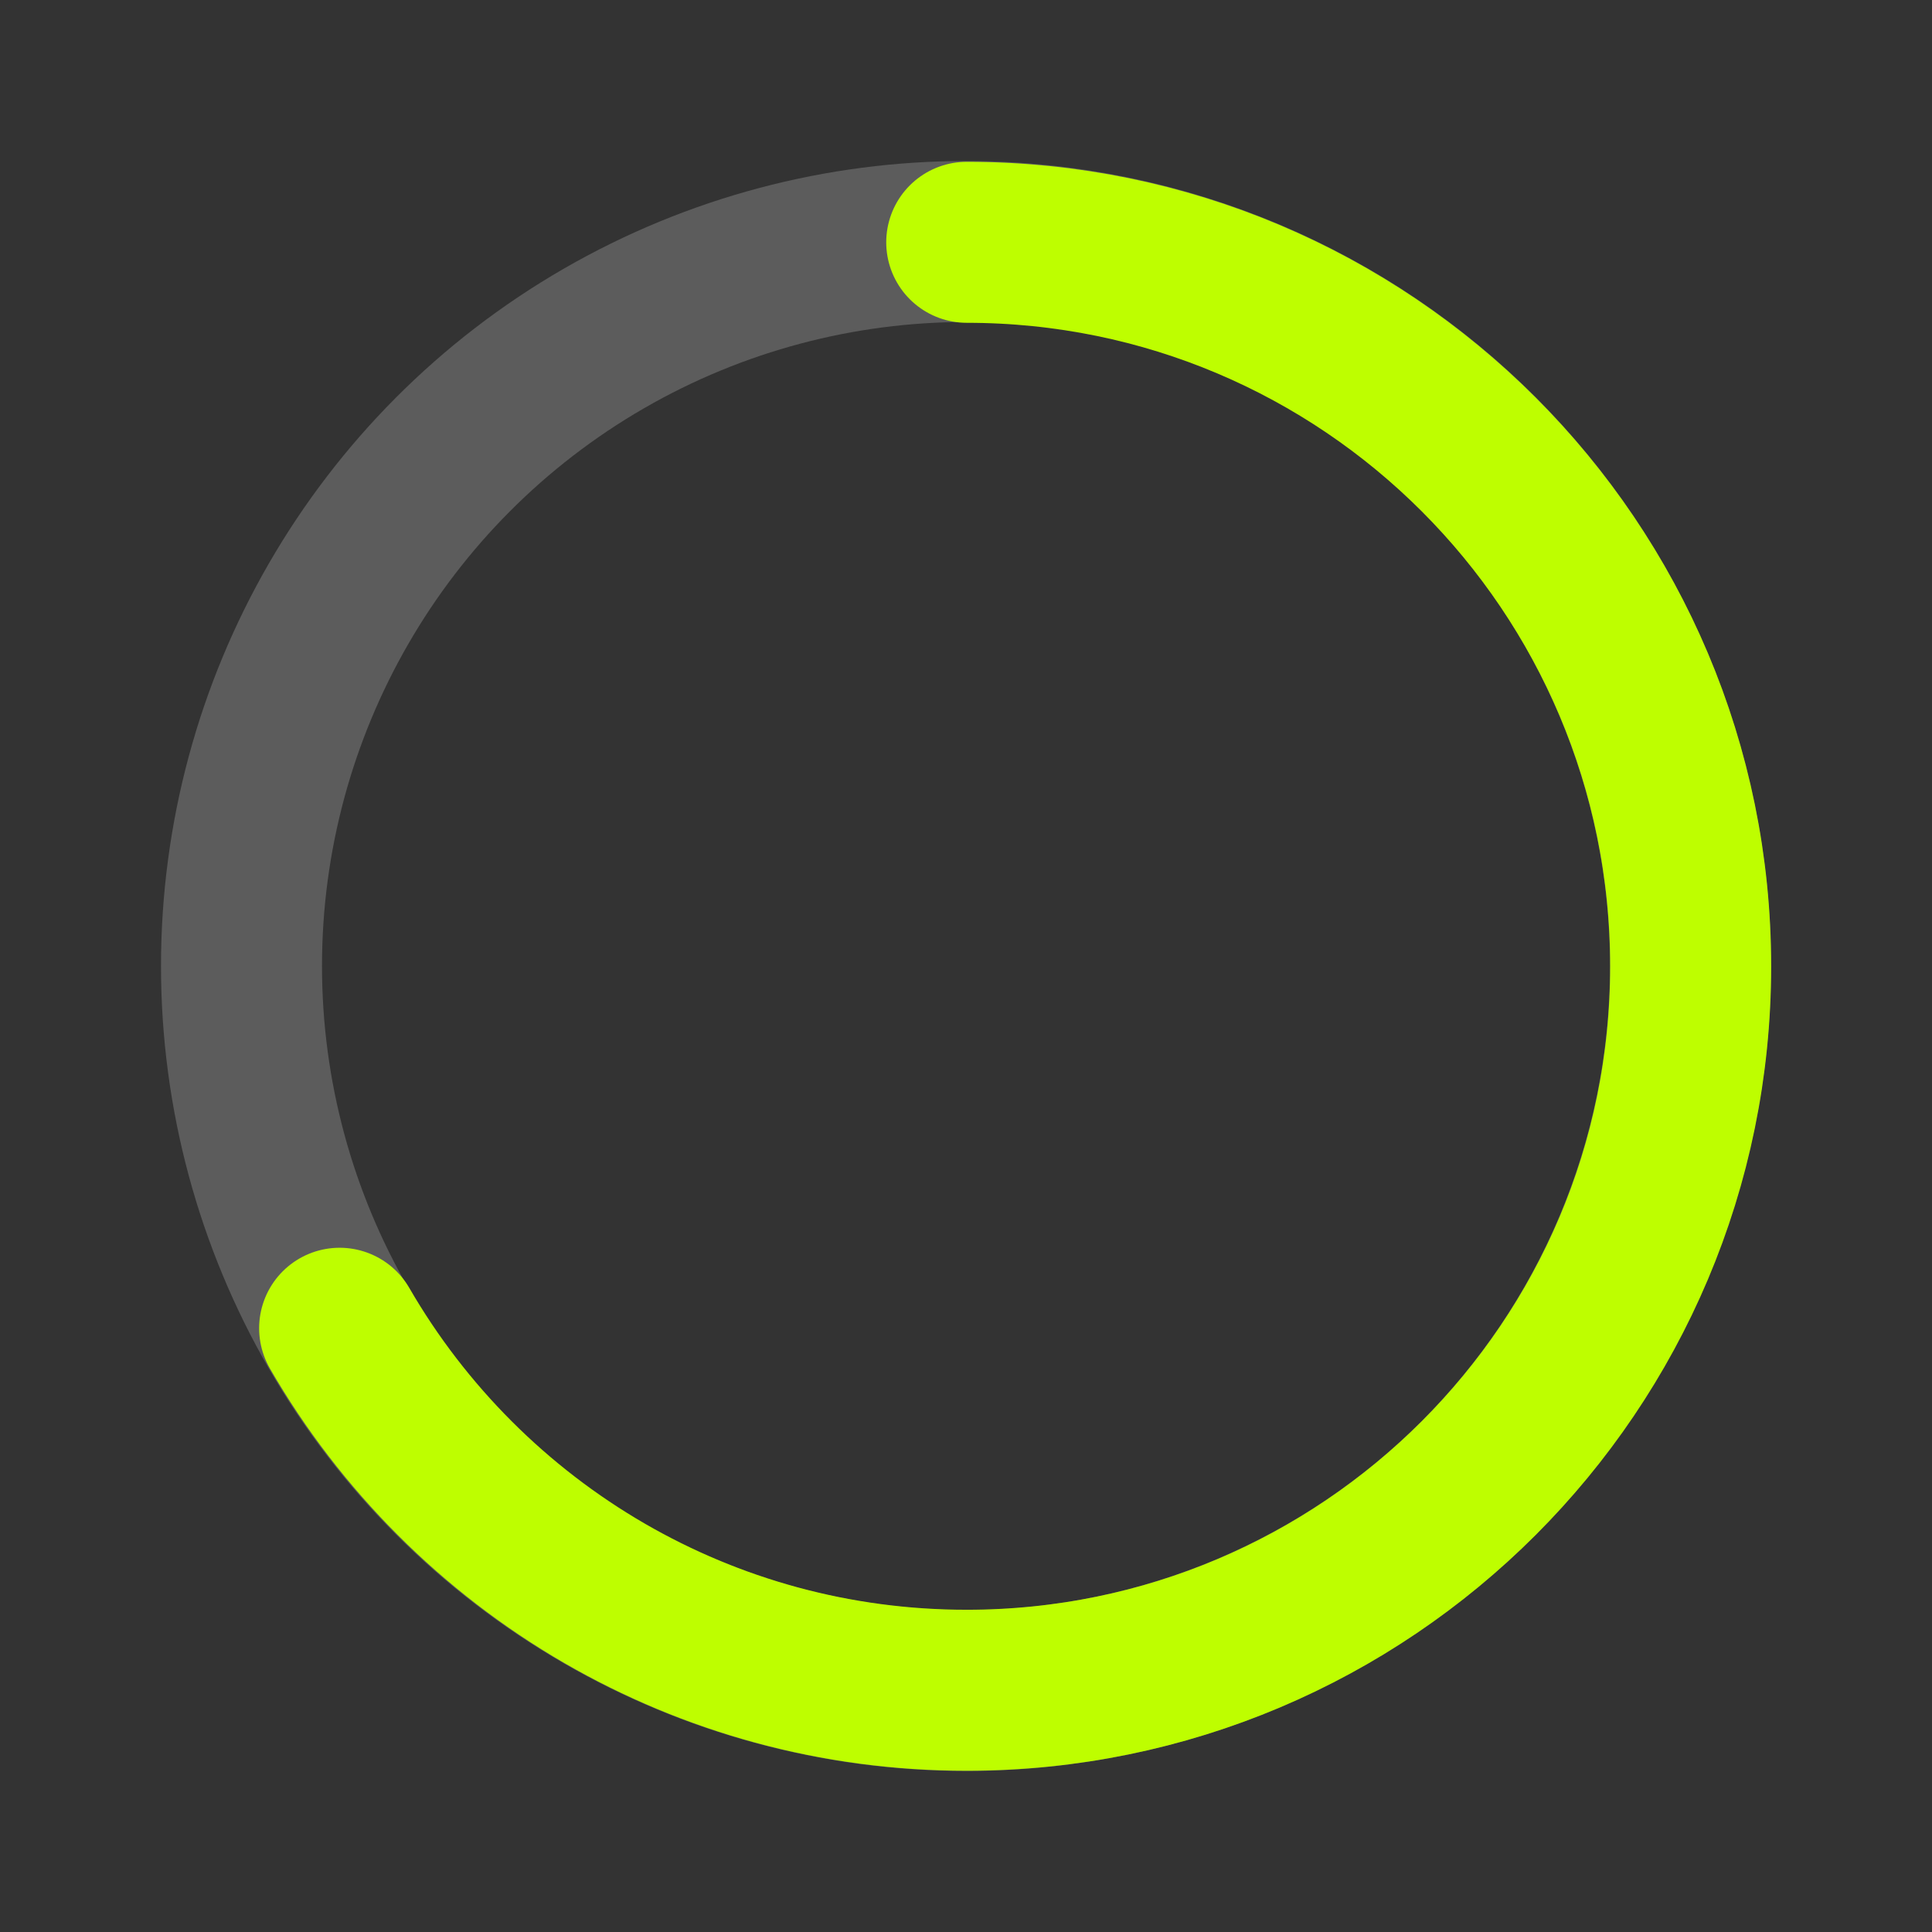 <svg width="24" height="24" viewBox="0 0 24 24" fill="none" xmlns="http://www.w3.org/2000/svg">
<rect x="0" y="0" width="24" height="24" fill="#333333" stroke="none"/>
<circle cx="12" cy="12" r="9" stroke="white" stroke-opacity="0.2" stroke-width="2"/>
<path d="M12.009 3.01C16.976 3.01 21.002 7.037 21.002 12.004C21.002 16.97 16.976 20.997 12.009 20.997C10.371 20.997 8.835 20.559 7.512 19.794C6.147 19.004 5.009 17.866 4.219 16.5" stroke="#BEFE00" stroke-width="2" stroke-linecap="round"/>
</svg>
